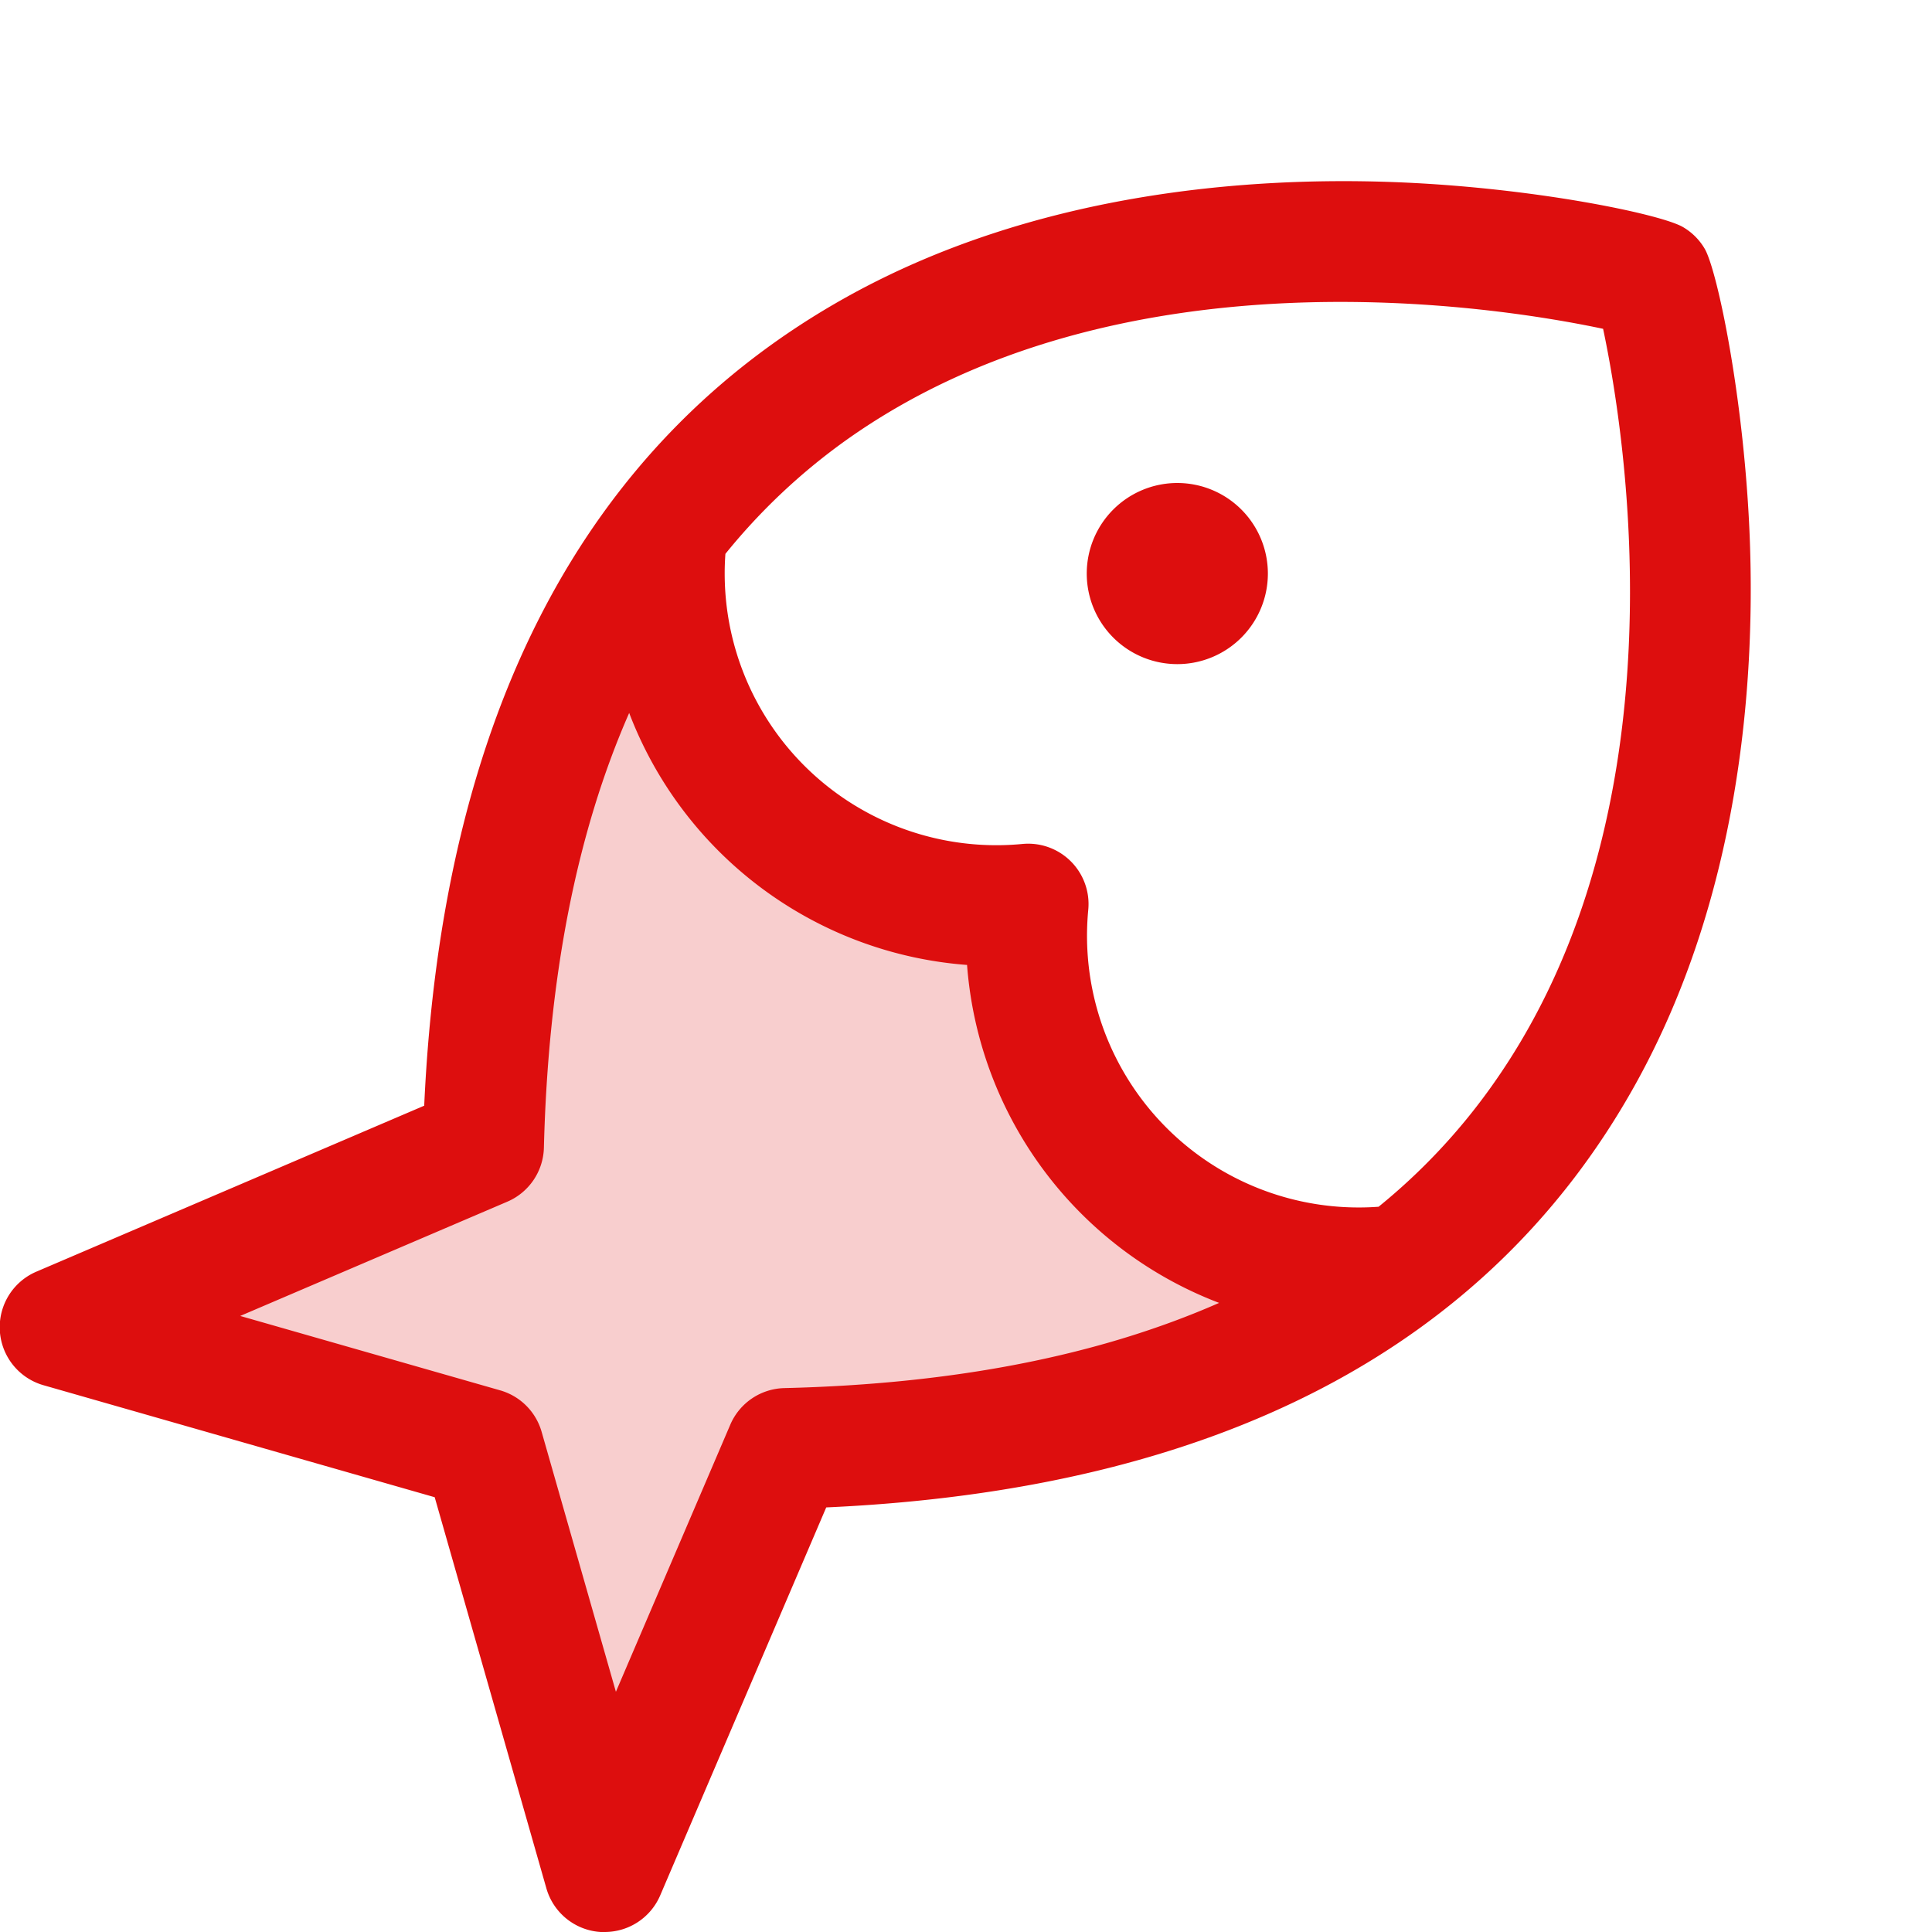 <svg xmlns="http://www.w3.org/2000/svg" viewBox="0 0 256 256" fill="#DD0E0E"><path d="M185.81,167.62c-18,13.9-44.17,23.41-81.68,24.31L80.09,248l-16-56.07L8,175.87l56.07-24c.9-37.49,10.41-63.61,24.31-81.65A44,44,0,0,0,136.2,119.8a44,44,0,0,0,49.61,47.82Z" opacity="0.2"/><path d="M168,76a12,12,0,1,1-12-12A12,12,0,0,1,168,76Zm48.72,67.64c-19.37,34.9-55.44,53.76-107.24,56.1l-22,51.41A8,8,0,0,1,80.1,256l-.51,0a8,8,0,0,1-7.19-5.78L57.6,198.39,5.8,183.56a8,8,0,0,1-1-15.05l51.41-22c2.35-51.78,21.21-87.84,56.09-107.22,24.75-13.74,52.74-15.84,71.88-15.18,18.64.64,36,4.27,38.86,6a8,8,0,0,1,2.83,2.83c1.69,2.85,5.33,20.21,6,38.85C232.55,90.89,230.46,118.89,216.72,143.64Zm-55.18,29a52.11,52.11,0,0,1-33.4-44.78A52.09,52.09,0,0,1,83.37,94.47q-10.45,23.79-11.3,57.59a8,8,0,0,1-4.85,7.17L31.83,174.37l34.45,9.86a8,8,0,0,1,5.49,5.5l9.84,34.44,15.16-35.4a8,8,0,0,1,7.17-4.84Q137.71,183.12,161.54,172.64ZM212.42,43.57c-14.15-3-64.1-11-100.3,14.75a81.21,81.21,0,0,0-16,15.07,36,36,0,0,0,39.35,38.44,8,8,0,0,1,8.73,8.73,36,36,0,0,0,38.47,39.34,80.81,80.81,0,0,0,15-16C223.42,107.73,215.42,57.74,212.42,43.57Z"/></svg>